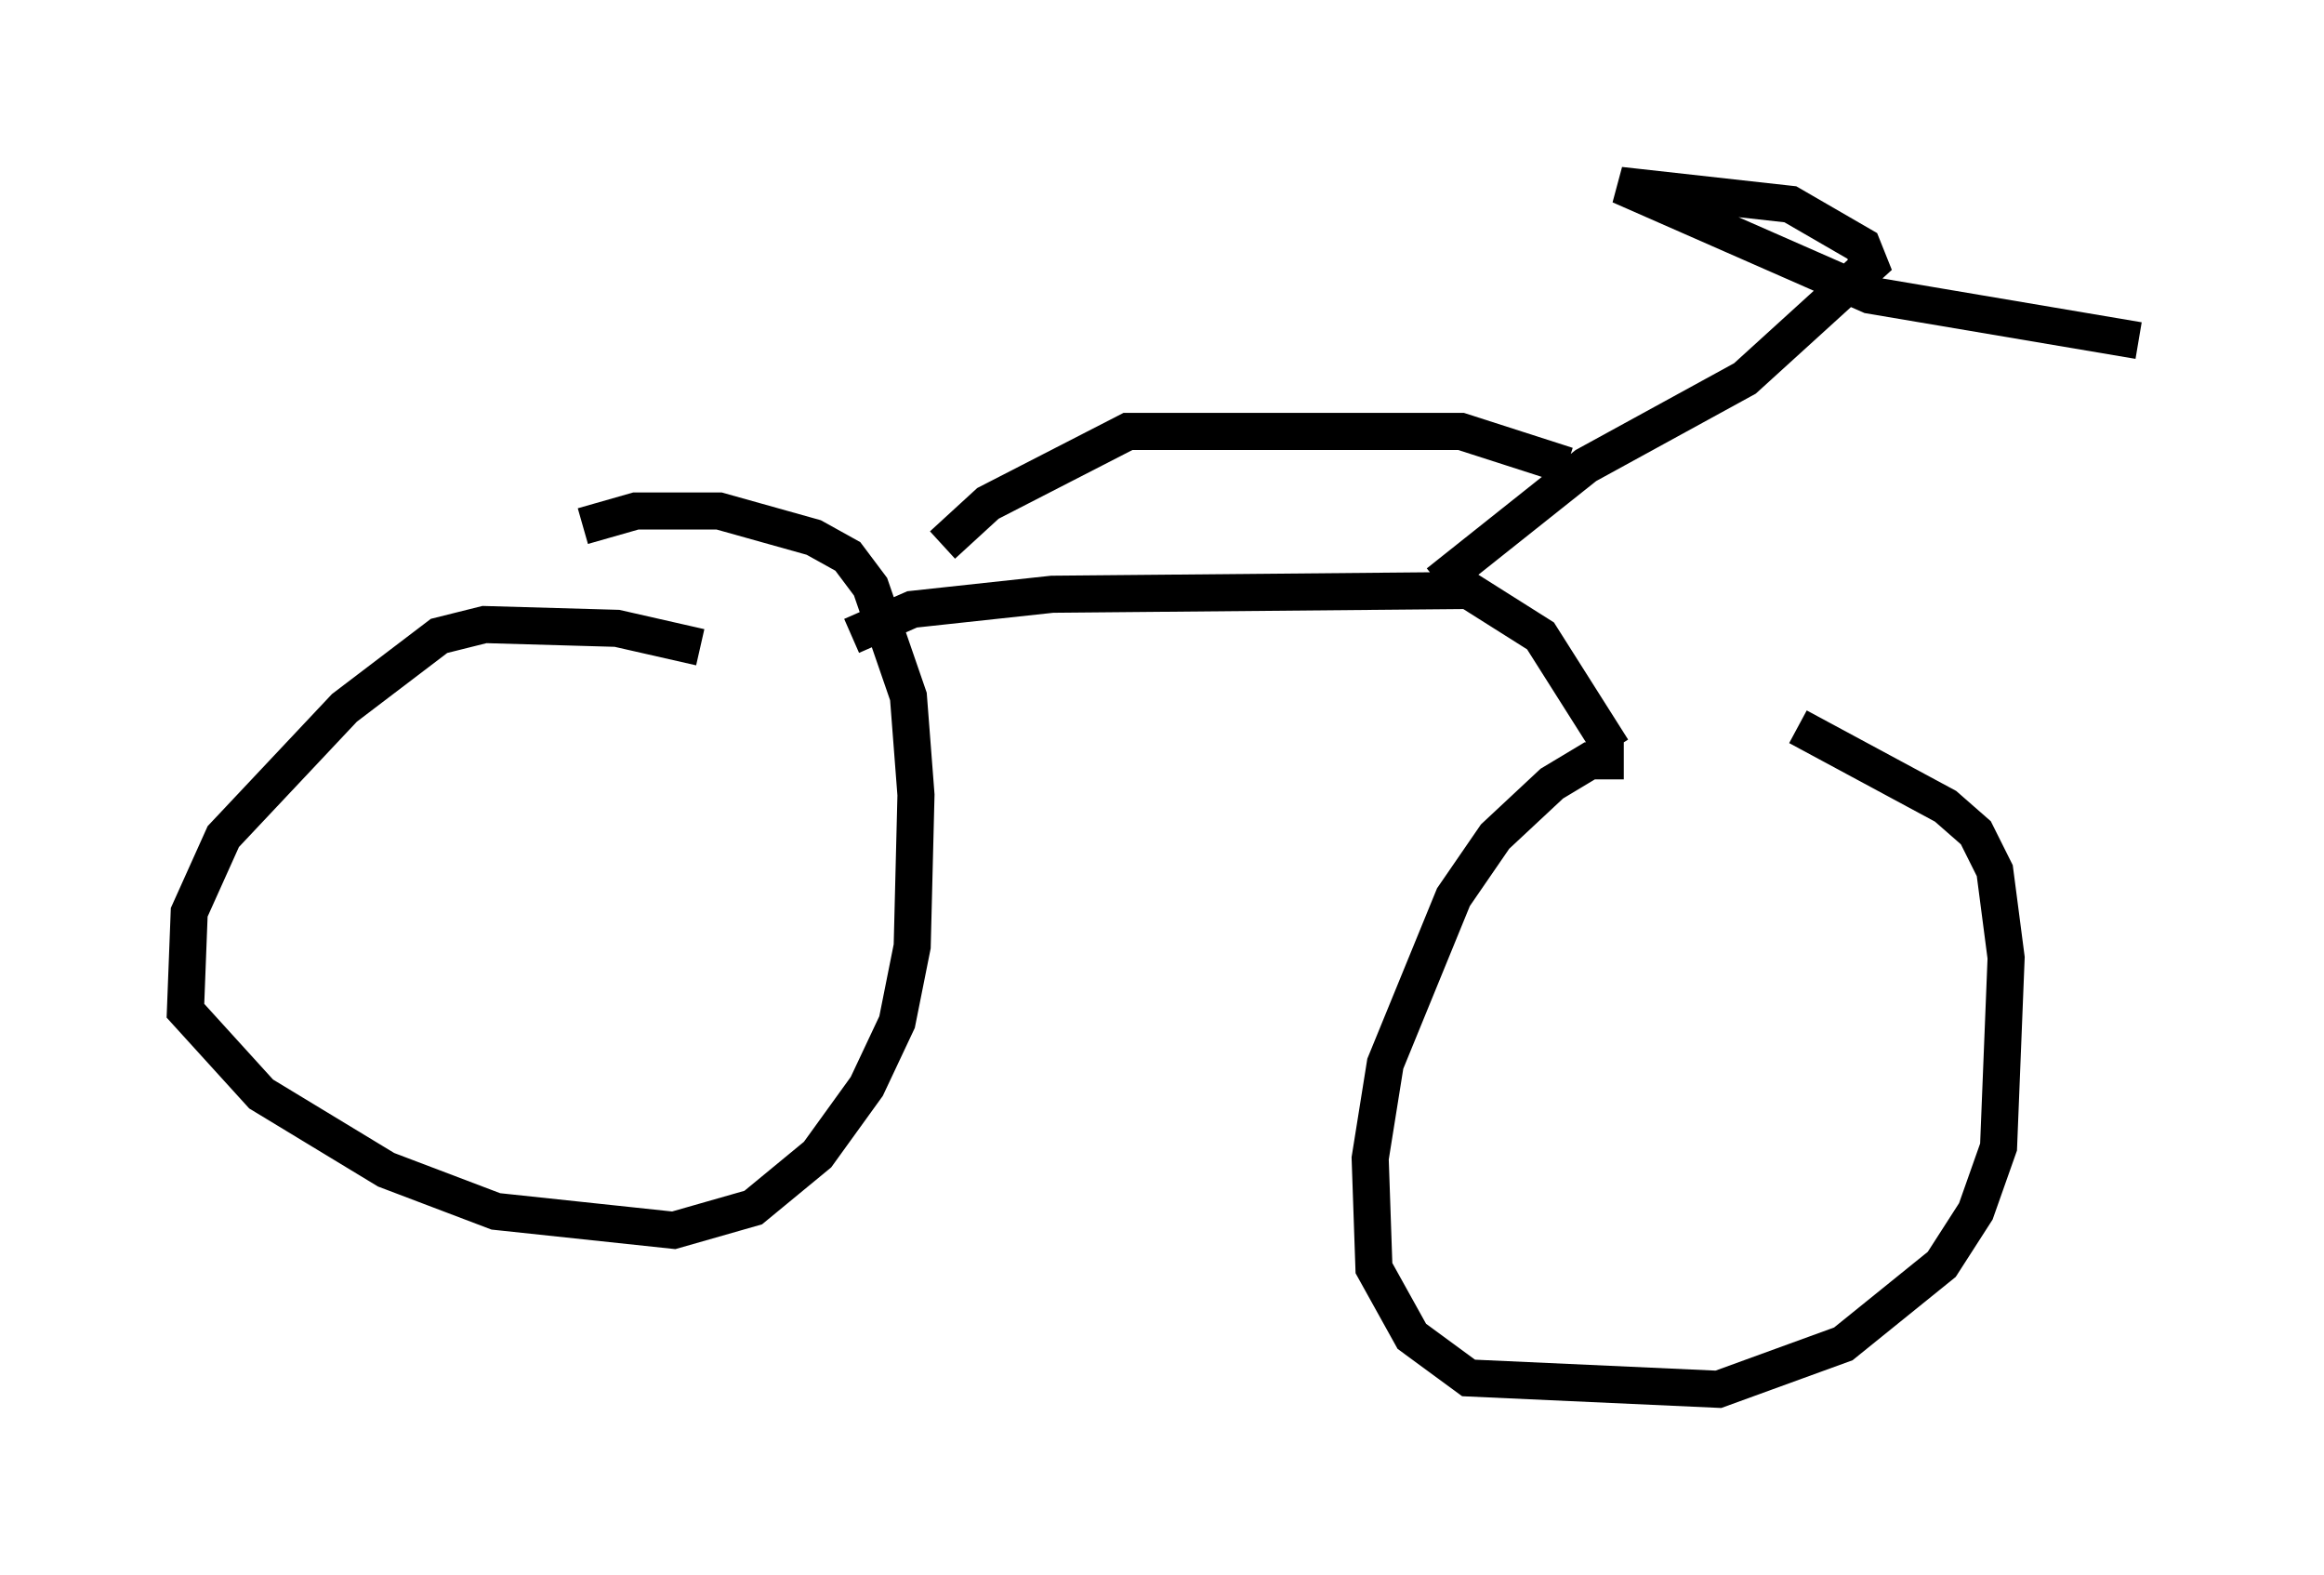 <?xml version="1.0" encoding="utf-8" ?>
<svg baseProfile="full" height="42.463" version="1.1" width="62.676" xmlns="http://www.w3.org/2000/svg" xmlns:ev="http://www.w3.org/2001/xml-events" xmlns:xlink="http://www.w3.org/1999/xlink"><defs /><rect fill="white" height="42.463" width="62.676" x="0" y="0" /><path d="M48.08, 21.231 m-4.288, -0.715 l-0.919, 0.0 -1.021, 0.613 l-1.531, 1.429 -1.123, 1.633 l-1.838, 4.492 -0.408, 2.552 l0.102, 2.96 1.021, 1.838 l1.531, 1.123 6.738, 0.306 l3.369, -1.225 2.654, -2.144 l0.919, -1.429 0.613, -1.735 l0.204, -5.104 -0.306, -2.348 l-0.51, -1.021 -0.817, -0.715 l-3.981, -2.144 m-29.604, -2.144 l-2.246, -0.51 -3.573, -0.102 l-1.225, 0.306 -2.552, 1.94 l-3.267, 3.471 -0.919, 2.042 l-0.102, 2.654 2.042, 2.246 l3.369, 2.042 2.96, 1.123 l4.798, 0.51 2.144, -0.613 l1.735, -1.429 1.327, -1.838 l0.817, -1.735 0.408, -2.042 l0.102, -4.083 -0.204, -2.654 l-1.021, -2.96 -0.613, -0.817 l-0.919, -0.51 -2.552, -0.715 l-2.246, 0.0 -1.429, 0.408 m7.248, 2.96 l1.633, -0.715 3.777, -0.408 l11.229, -0.102 1.94, 1.225 l1.94, 3.063 m-4.696, -4.492 l3.981, -3.165 4.288, -2.348 l3.369, -3.063 -0.204, -0.51 l-1.94, -1.123 -4.594, -0.51 l6.738, 2.96 7.248, 1.225 m-15.415, 3.369 l-2.858, -0.919 -8.983, 0.0 l-3.777, 1.94 -1.225, 1.123 " fill="none" stroke="black" stroke-width="1" /></svg>